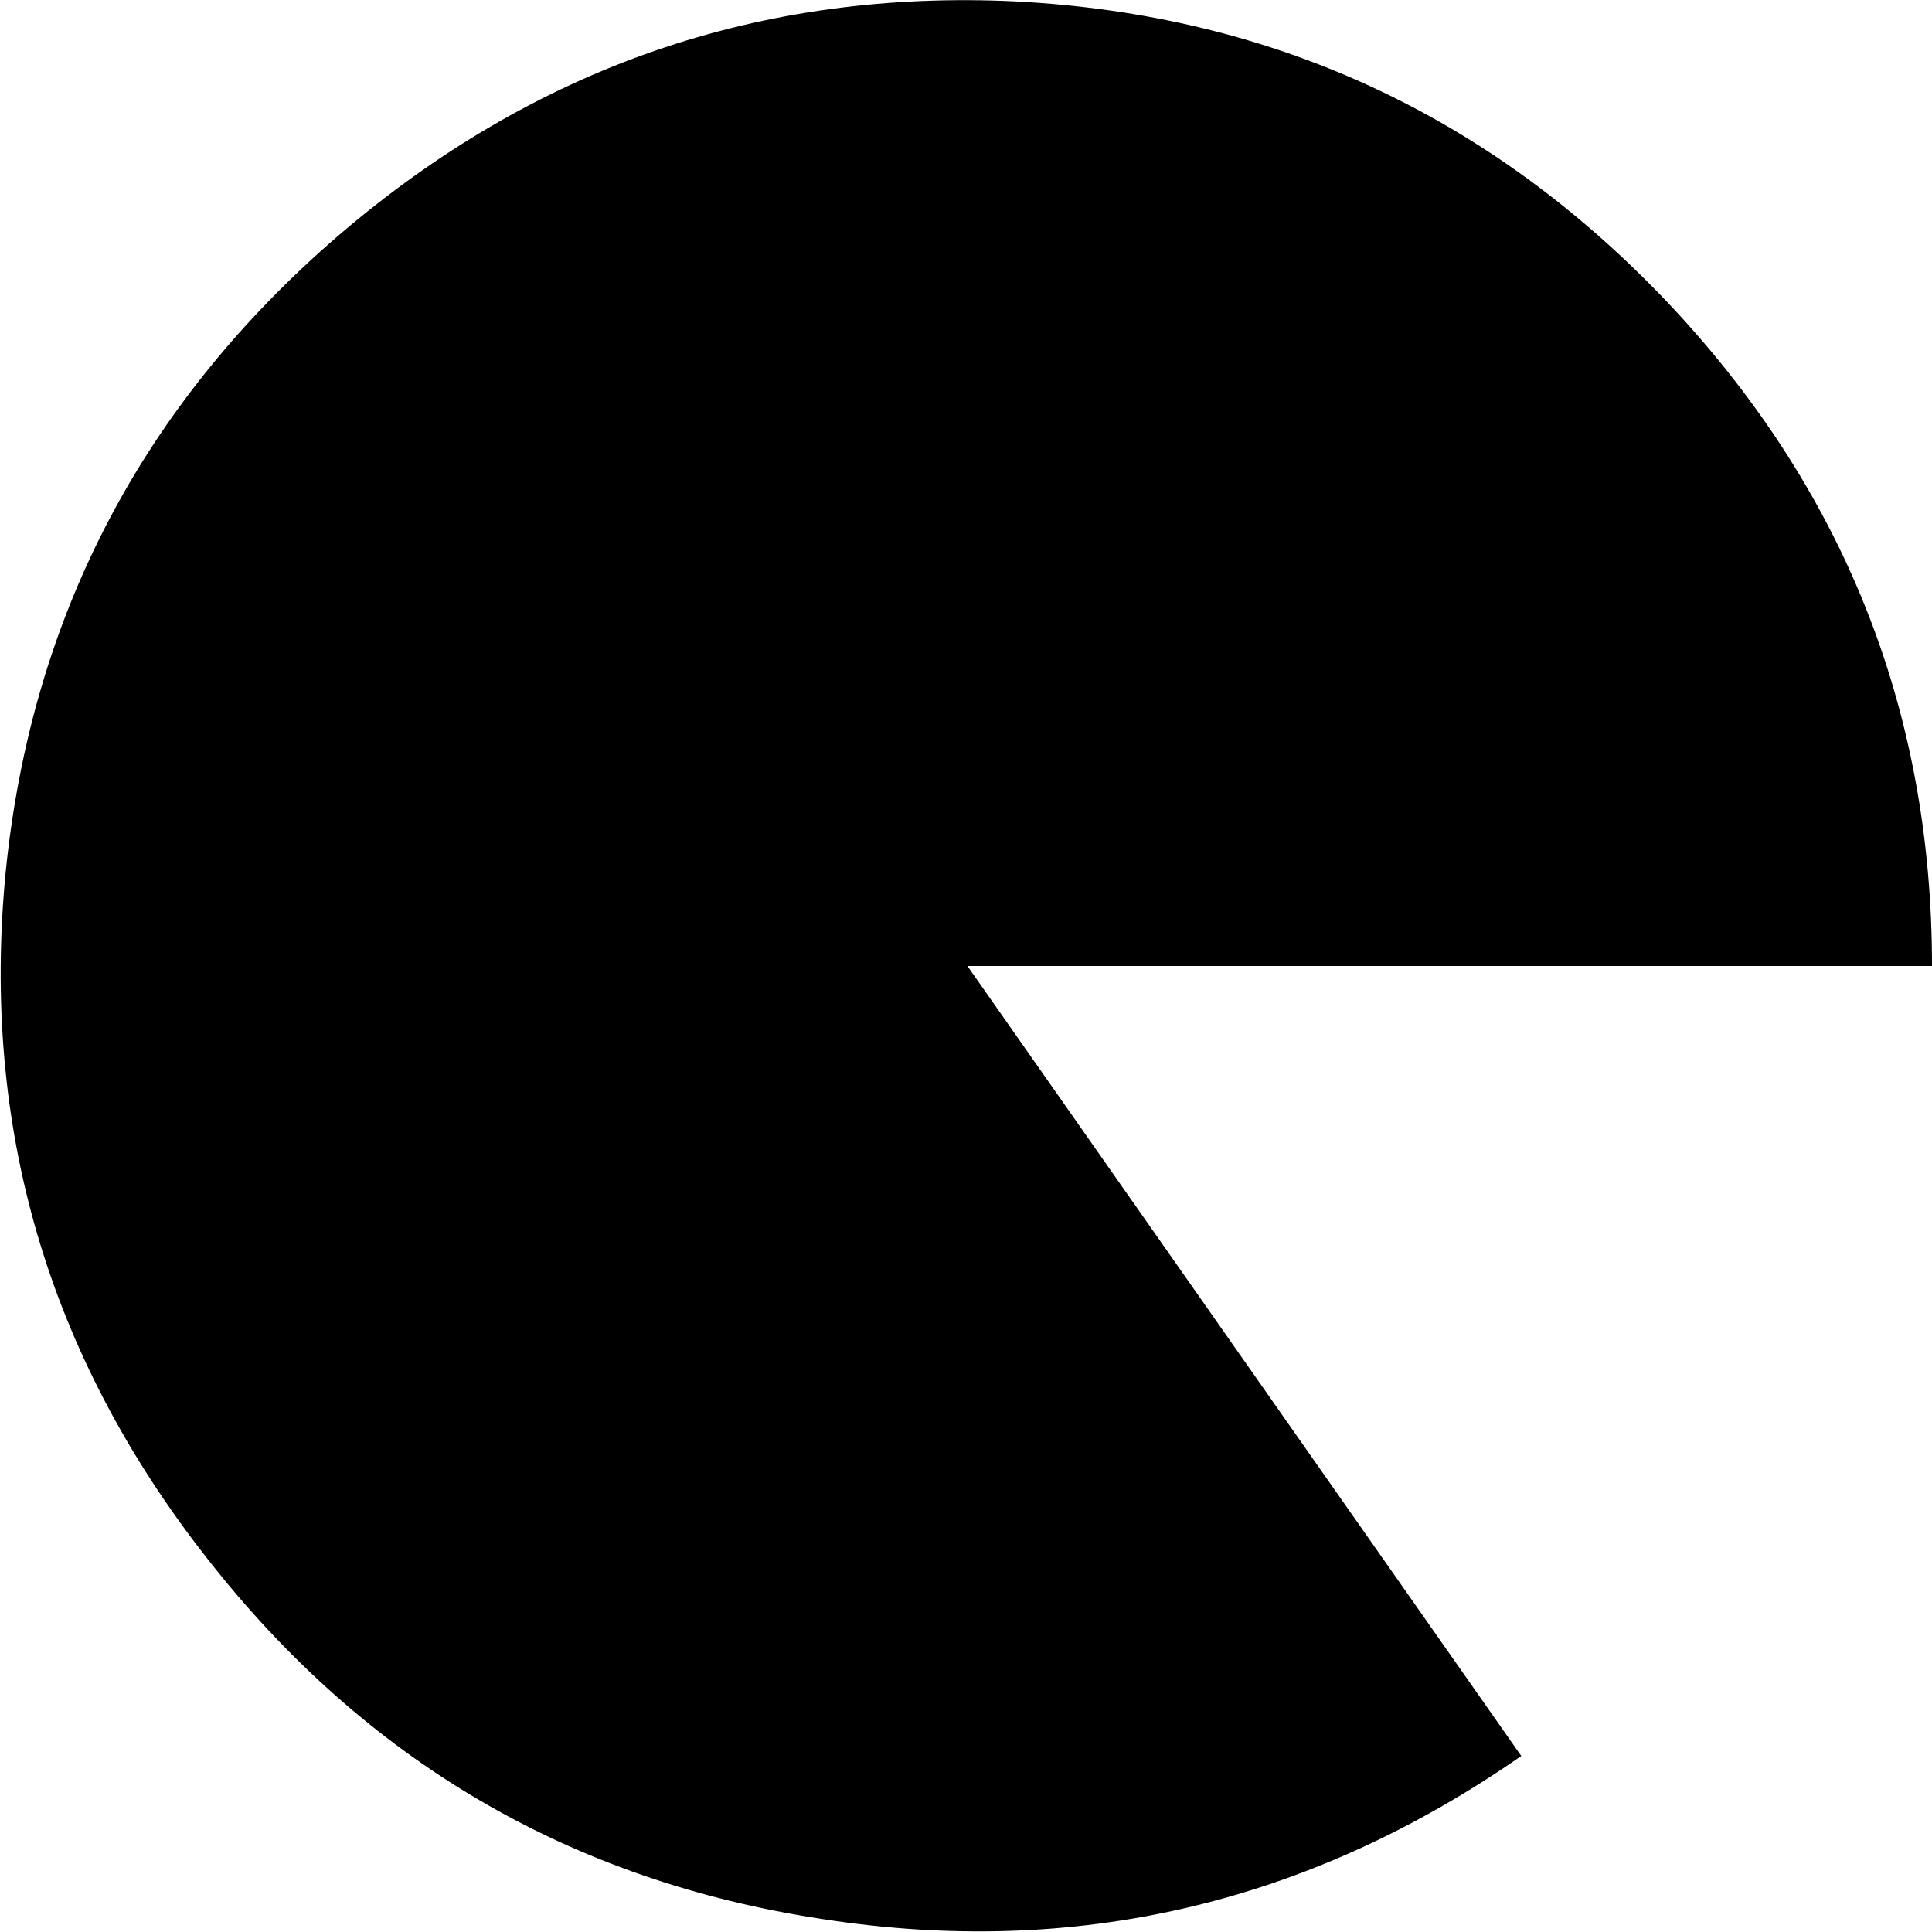 <?xml version="1.0" encoding="UTF-8" standalone="no"?>
<svg xmlns:ffdec="https://www.free-decompiler.com/flash" xmlns:xlink="http://www.w3.org/1999/xlink" ffdec:objectType="shape" height="67.5px" width="67.5px" xmlns="http://www.w3.org/2000/svg">
  <g transform="matrix(1.0, 0.0, 0.0, 1.0, 0.1, 0.1)">
    <path d="M67.4 33.65 L33.7 33.65 53.05 61.25 Q41.9 69.0 28.65 66.95 15.4 64.95 7.1 54.3 -1.2 43.7 0.1 30.35 1.45 17.0 11.7 8.15 22.0 -0.7 35.4 -0.05 48.8 0.65 58.1 10.4 67.4 20.2 67.4 33.65" fill="#000000" fill-rule="evenodd" stroke="none"/>
  </g>
</svg>
